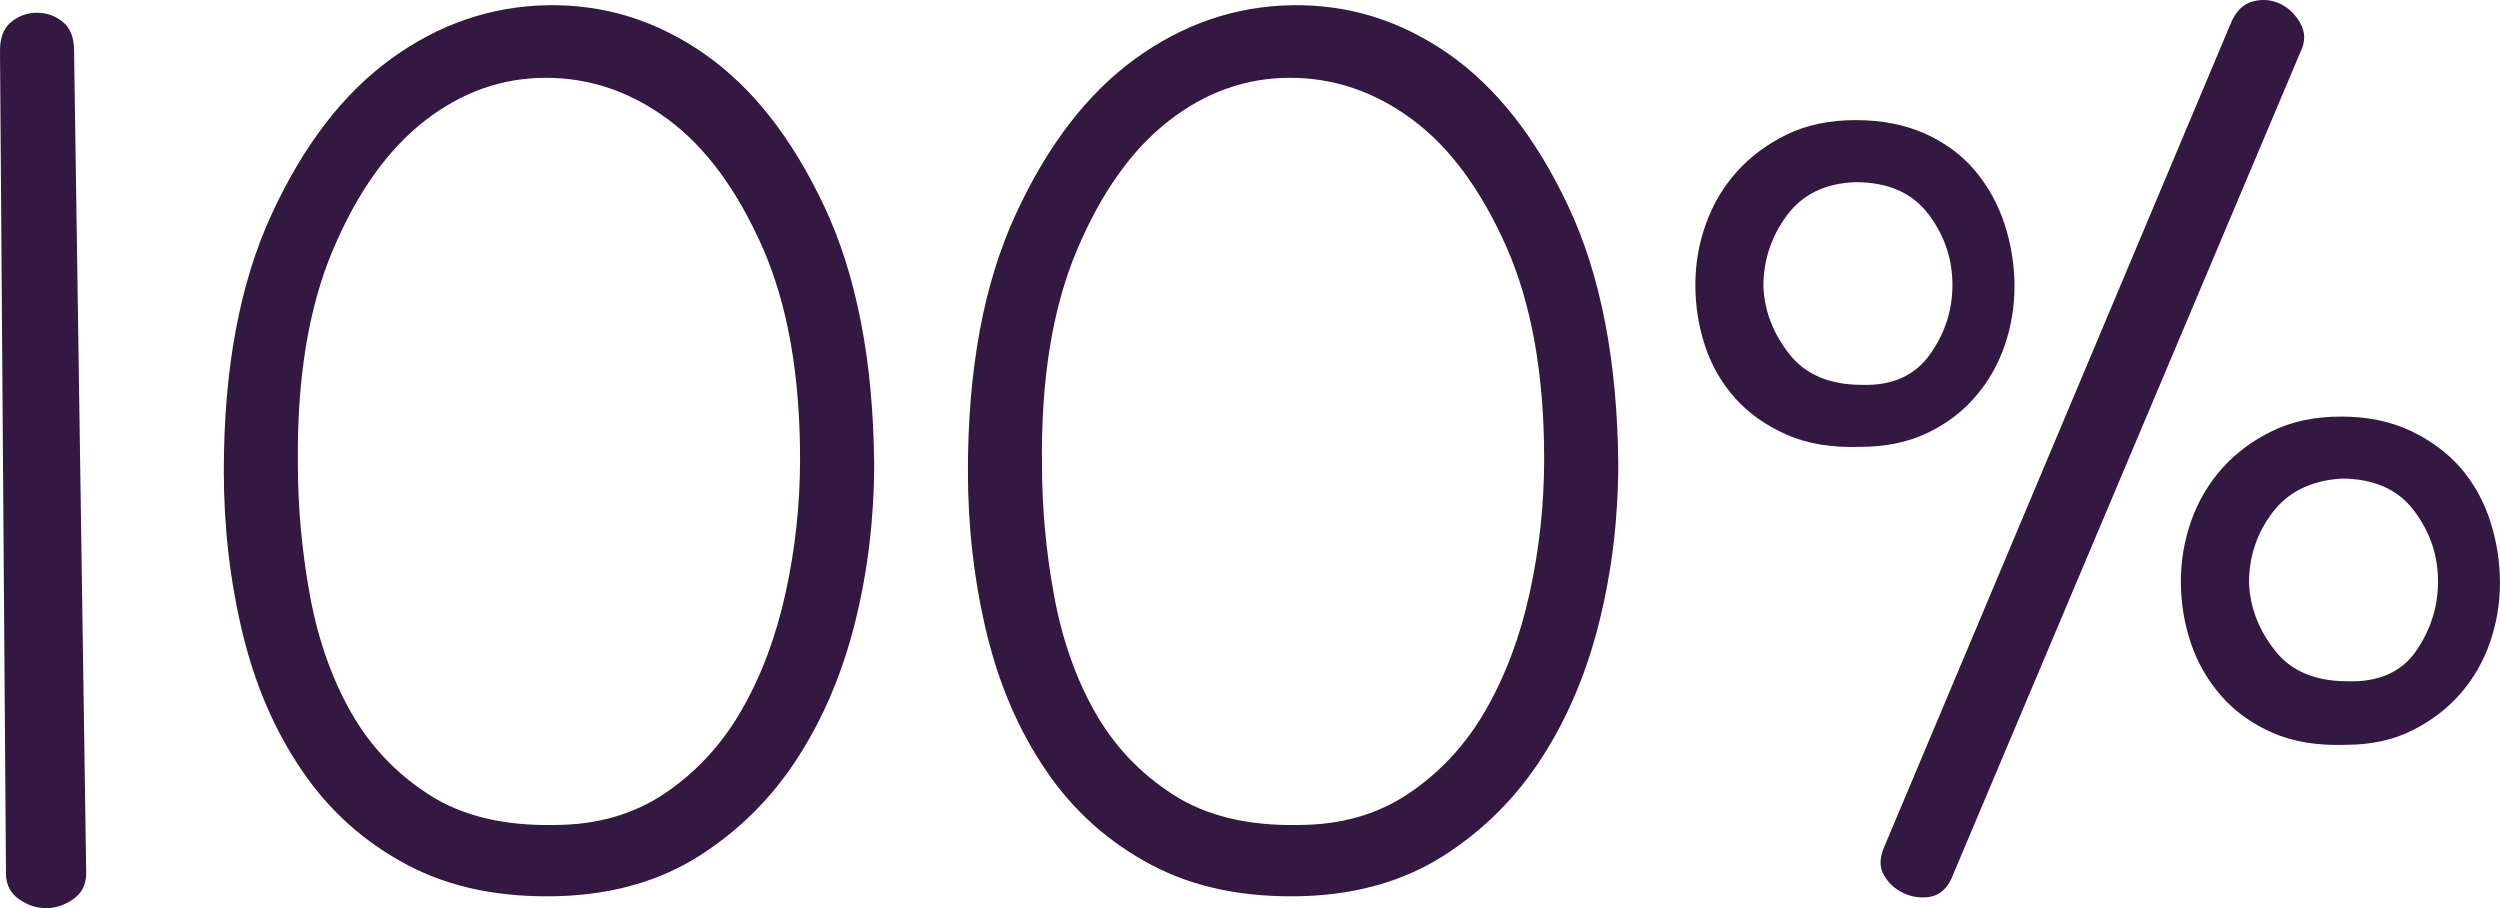 <?xml version="1.0" encoding="utf-8"?>
<!-- Generator: Adobe Illustrator 16.0.0, SVG Export Plug-In . SVG Version: 6.00 Build 0)  -->
<!DOCTYPE svg PUBLIC "-//W3C//DTD SVG 1.1//EN" "http://www.w3.org/Graphics/SVG/1.1/DTD/svg11.dtd">
<svg version="1.1" id="Capa_1" xmlns="http://www.w3.org/2000/svg" xmlns:xlink="http://www.w3.org/1999/xlink" x="0px" y="0px"
	 width="62.811px" height="22.816px" viewBox="0 0 62.811 22.816" enable-background="new 0 0 62.811 22.816" xml:space="preserve">
<g>
	<path fill="#331842" d="M0,1.271c0-0.329,0.094-0.569,0.285-0.722C0.475,0.396,0.689,0.32,0.93,0.32s0.457,0.076,0.646,0.229
		s0.285,0.393,0.285,0.722l0.305,20.672c0,0.279-0.109,0.494-0.324,0.646c-0.215,0.151-0.443,0.228-0.684,0.228
		s-0.469-0.076-0.684-0.228c-0.217-0.152-0.324-0.367-0.324-0.646L0,1.271z"/>
	<path fill="#331842" d="M5.623,11.835c0-2.559,0.398-4.706,1.197-6.441c0.797-1.734,1.799-3.04,3.002-3.914
		s2.514-1.323,3.932-1.349c1.42-0.025,2.73,0.38,3.934,1.216s2.211,2.115,3.021,3.838c0.811,1.724,1.229,3.876,1.254,6.46
		c0,1.368-0.158,2.692-0.475,3.971c-0.318,1.28-0.799,2.42-1.445,3.421c-0.645,1.001-1.463,1.817-2.449,2.45
		c-0.988,0.634-2.154,0.976-3.496,1.026c-1.496,0.051-2.781-0.209-3.857-0.779c-1.078-0.569-1.957-1.354-2.641-2.355
		c-0.686-1.001-1.186-2.153-1.502-3.458S5.623,13.254,5.623,11.835z M13.926,20.727c1.068,0,1.994-0.266,2.783-0.798
		c0.787-0.532,1.43-1.229,1.924-2.09c0.496-0.861,0.863-1.843,1.105-2.945c0.242-1.102,0.363-2.223,0.363-3.363
		c0-2.128-0.318-3.907-0.953-5.339C18.512,4.761,17.725,3.696,16.785,3c-0.941-0.696-1.963-1.045-3.068-1.045
		s-2.121,0.36-3.049,1.083C9.74,3.76,8.971,4.843,8.361,6.287C7.752,7.73,7.459,9.517,7.484,11.645c0,1.115,0.102,2.224,0.305,3.325
		s0.547,2.077,1.029,2.926c0.482,0.85,1.137,1.539,1.963,2.071S12.656,20.752,13.926,20.727z"/>
	<path fill="#331842" d="M24.318,11.835c0-2.559,0.398-4.706,1.197-6.441c0.797-1.734,1.799-3.04,3.002-3.914
		s2.514-1.323,3.932-1.349c1.42-0.025,2.73,0.38,3.934,1.216s2.211,2.115,3.021,3.838c0.811,1.724,1.229,3.876,1.254,6.46
		c0,1.368-0.158,2.692-0.475,3.971c-0.318,1.28-0.799,2.42-1.445,3.421c-0.645,1.001-1.463,1.817-2.449,2.45
		c-0.988,0.634-2.154,0.976-3.496,1.026c-1.496,0.051-2.781-0.209-3.857-0.779c-1.078-0.569-1.957-1.354-2.641-2.355
		c-0.686-1.001-1.186-2.153-1.502-3.458S24.318,13.254,24.318,11.835z M32.621,20.727c1.068,0,1.994-0.266,2.783-0.798
		c0.787-0.532,1.43-1.229,1.924-2.09c0.496-0.861,0.863-1.843,1.105-2.945c0.242-1.102,0.363-2.223,0.363-3.363
		c0-2.128-0.318-3.907-0.953-5.339C37.207,4.761,36.42,3.696,35.48,3c-0.941-0.696-1.963-1.045-3.068-1.045s-2.121,0.36-3.049,1.083
		c-0.928,0.722-1.697,1.805-2.307,3.249c-0.609,1.443-0.902,3.229-0.877,5.357c0,1.115,0.102,2.224,0.305,3.325
		s0.547,2.077,1.029,2.926c0.482,0.85,1.137,1.539,1.963,2.071S31.352,20.752,32.621,20.727z"/>
	<path fill="#331842" d="M46.738,11.227c-0.711,0.025-1.324-0.076-1.844-0.304c-0.52-0.229-0.949-0.532-1.293-0.912
		c-0.342-0.38-0.594-0.817-0.76-1.312c-0.164-0.493-0.246-1.007-0.246-1.538c0-0.532,0.088-1.046,0.266-1.539
		c0.178-0.494,0.438-0.932,0.779-1.312s0.76-0.689,1.254-0.931c0.494-0.24,1.07-0.361,1.729-0.361s1.242,0.114,1.748,0.342
		c0.506,0.229,0.926,0.539,1.254,0.932c0.33,0.393,0.576,0.842,0.742,1.349c0.164,0.507,0.246,1.026,0.246,1.558
		c0,0.508-0.082,1.002-0.246,1.482c-0.166,0.481-0.412,0.912-0.742,1.292c-0.328,0.38-0.734,0.684-1.215,0.912
		C47.928,11.112,47.371,11.227,46.738,11.227z M46.775,9.669c0.76,0.025,1.33-0.229,1.711-0.76c0.379-0.532,0.568-1.115,0.568-1.748
		c0-0.659-0.203-1.255-0.607-1.786c-0.406-0.532-1.014-0.798-1.824-0.798c-0.76,0.025-1.336,0.304-1.729,0.836
		c-0.393,0.531-0.59,1.127-0.59,1.785c0.025,0.608,0.242,1.173,0.646,1.691C45.355,9.409,45.965,9.669,46.775,9.669z M56.047,0.587
		c0.127-0.305,0.311-0.487,0.551-0.551c0.242-0.063,0.469-0.044,0.686,0.057c0.215,0.102,0.385,0.266,0.512,0.494
		c0.127,0.228,0.127,0.469,0,0.722l-8.777,20.786c-0.127,0.254-0.305,0.399-0.531,0.437c-0.229,0.038-0.451,0.007-0.666-0.095
		c-0.215-0.101-0.379-0.253-0.494-0.456c-0.113-0.202-0.107-0.442,0.02-0.722L56.047,0.587z M58.936,18.713
		c-0.709,0.025-1.324-0.076-1.844-0.304c-0.52-0.229-0.949-0.538-1.291-0.932c-0.342-0.393-0.596-0.836-0.76-1.33
		c-0.166-0.494-0.248-1.007-0.248-1.539c0-0.531,0.09-1.045,0.266-1.539c0.178-0.493,0.438-0.931,0.779-1.311s0.76-0.69,1.254-0.931
		c0.494-0.241,1.07-0.361,1.73-0.361c0.658,0,1.24,0.12,1.748,0.361c0.506,0.24,0.924,0.551,1.254,0.931
		c0.328,0.38,0.574,0.823,0.74,1.33c0.164,0.507,0.246,1.025,0.246,1.558c0,0.507-0.082,1.001-0.246,1.482
		c-0.166,0.481-0.412,0.912-0.74,1.292c-0.33,0.38-0.736,0.69-1.217,0.931C60.125,18.593,59.568,18.713,58.936,18.713z
		 M58.973,17.116c0.785,0.026,1.361-0.228,1.73-0.76c0.367-0.532,0.551-1.114,0.551-1.748c0-0.658-0.203-1.254-0.609-1.786
		c-0.404-0.531-1.012-0.798-1.822-0.798c-0.762,0.052-1.338,0.336-1.73,0.855s-0.588,1.108-0.588,1.767
		c0.025,0.608,0.24,1.172,0.646,1.691C57.555,16.857,58.162,17.116,58.973,17.116z"/>
</g>
</svg>
